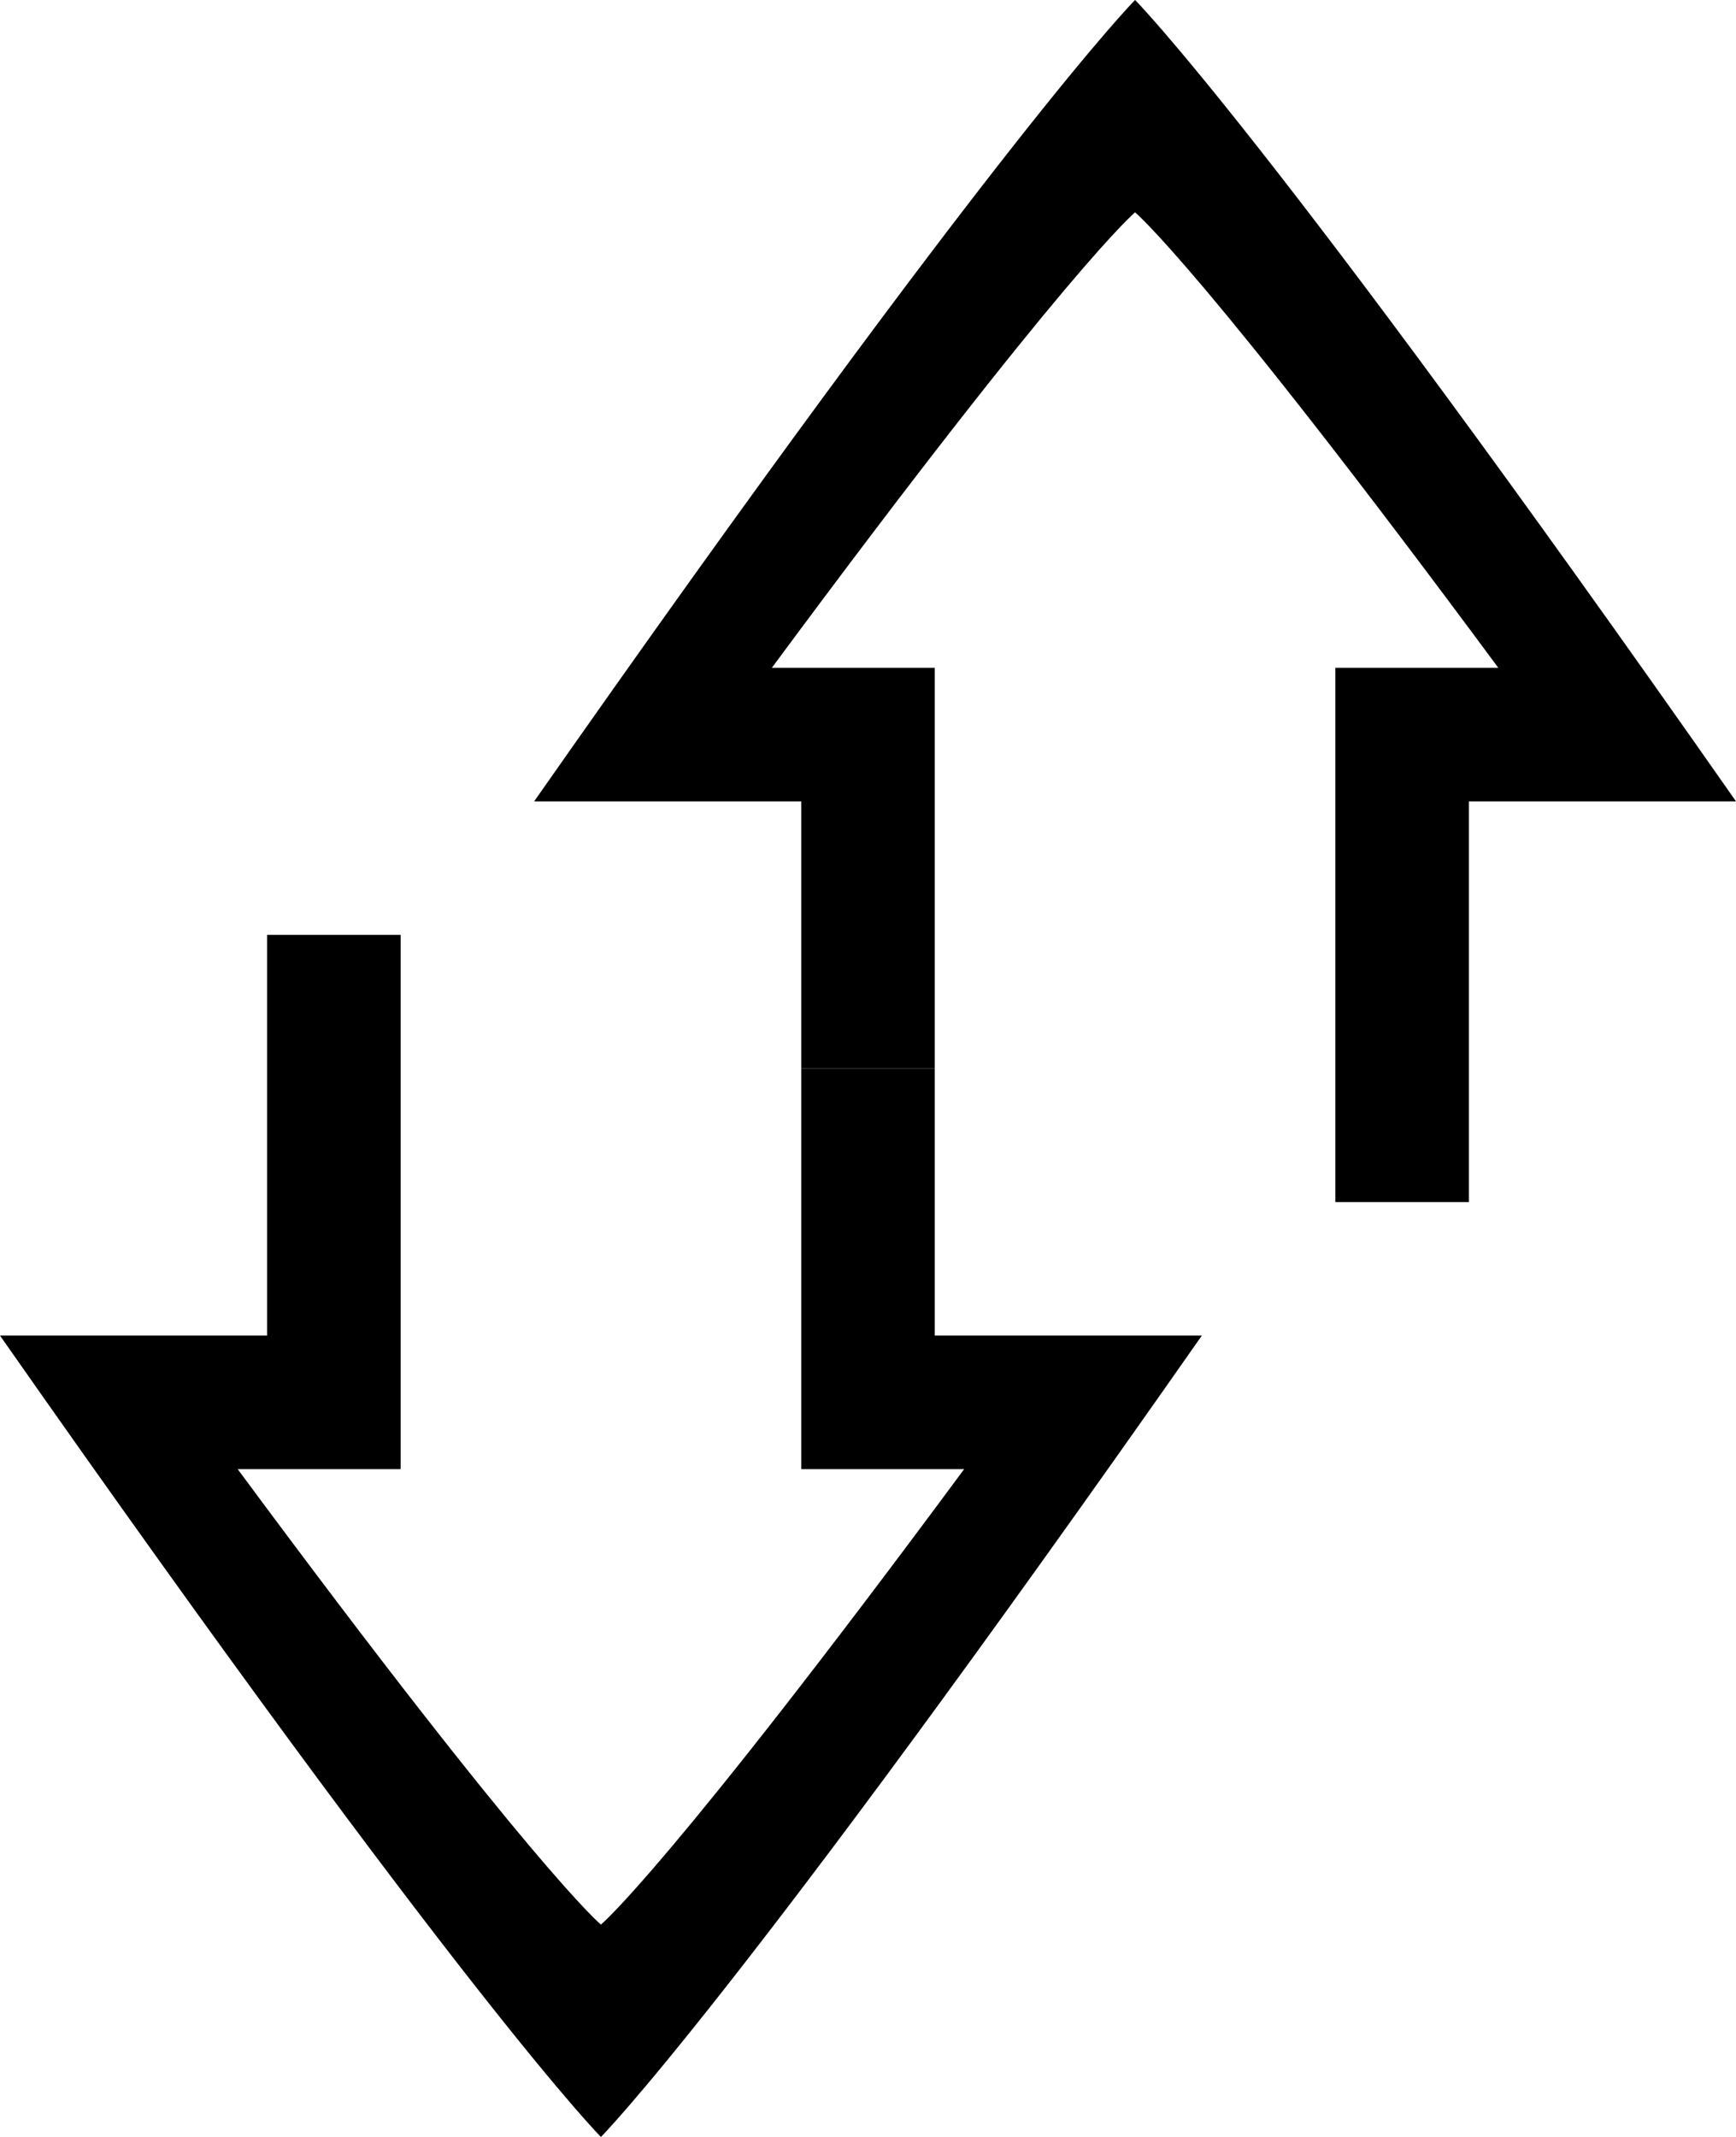 <?xml version="1.0" encoding="UTF-8"?>
<svg id="Layer_1" data-name="Layer 1" xmlns="http://www.w3.org/2000/svg" viewBox="0 0 13 16">
  <defs>
    <style>
      .cls-1 {
        stroke-width: 0px;
      }
    </style>
  </defs>
  <path class="cls-1" d="M4.5,16s-1-1-4.5-6h2v-3h1v4h-1.22c2.22,3,2.72,3.41,2.72,3.41,0,0,.5-.41,2.72-3.41h-1.22v-3h1v2h2c-3.5,5-4.5,6-4.5,6Z"/>
  <path class="cls-1" d="M8.5,0s1,1,4.5,6h-2v3h-1v-4h1.22c-2.22-3-2.72-3.41-2.72-3.41,0,0-.5.41-2.72,3.41h1.22v3h-1v-2h-2C7.5,1,8.5,0,8.5,0Z"/>
</svg>